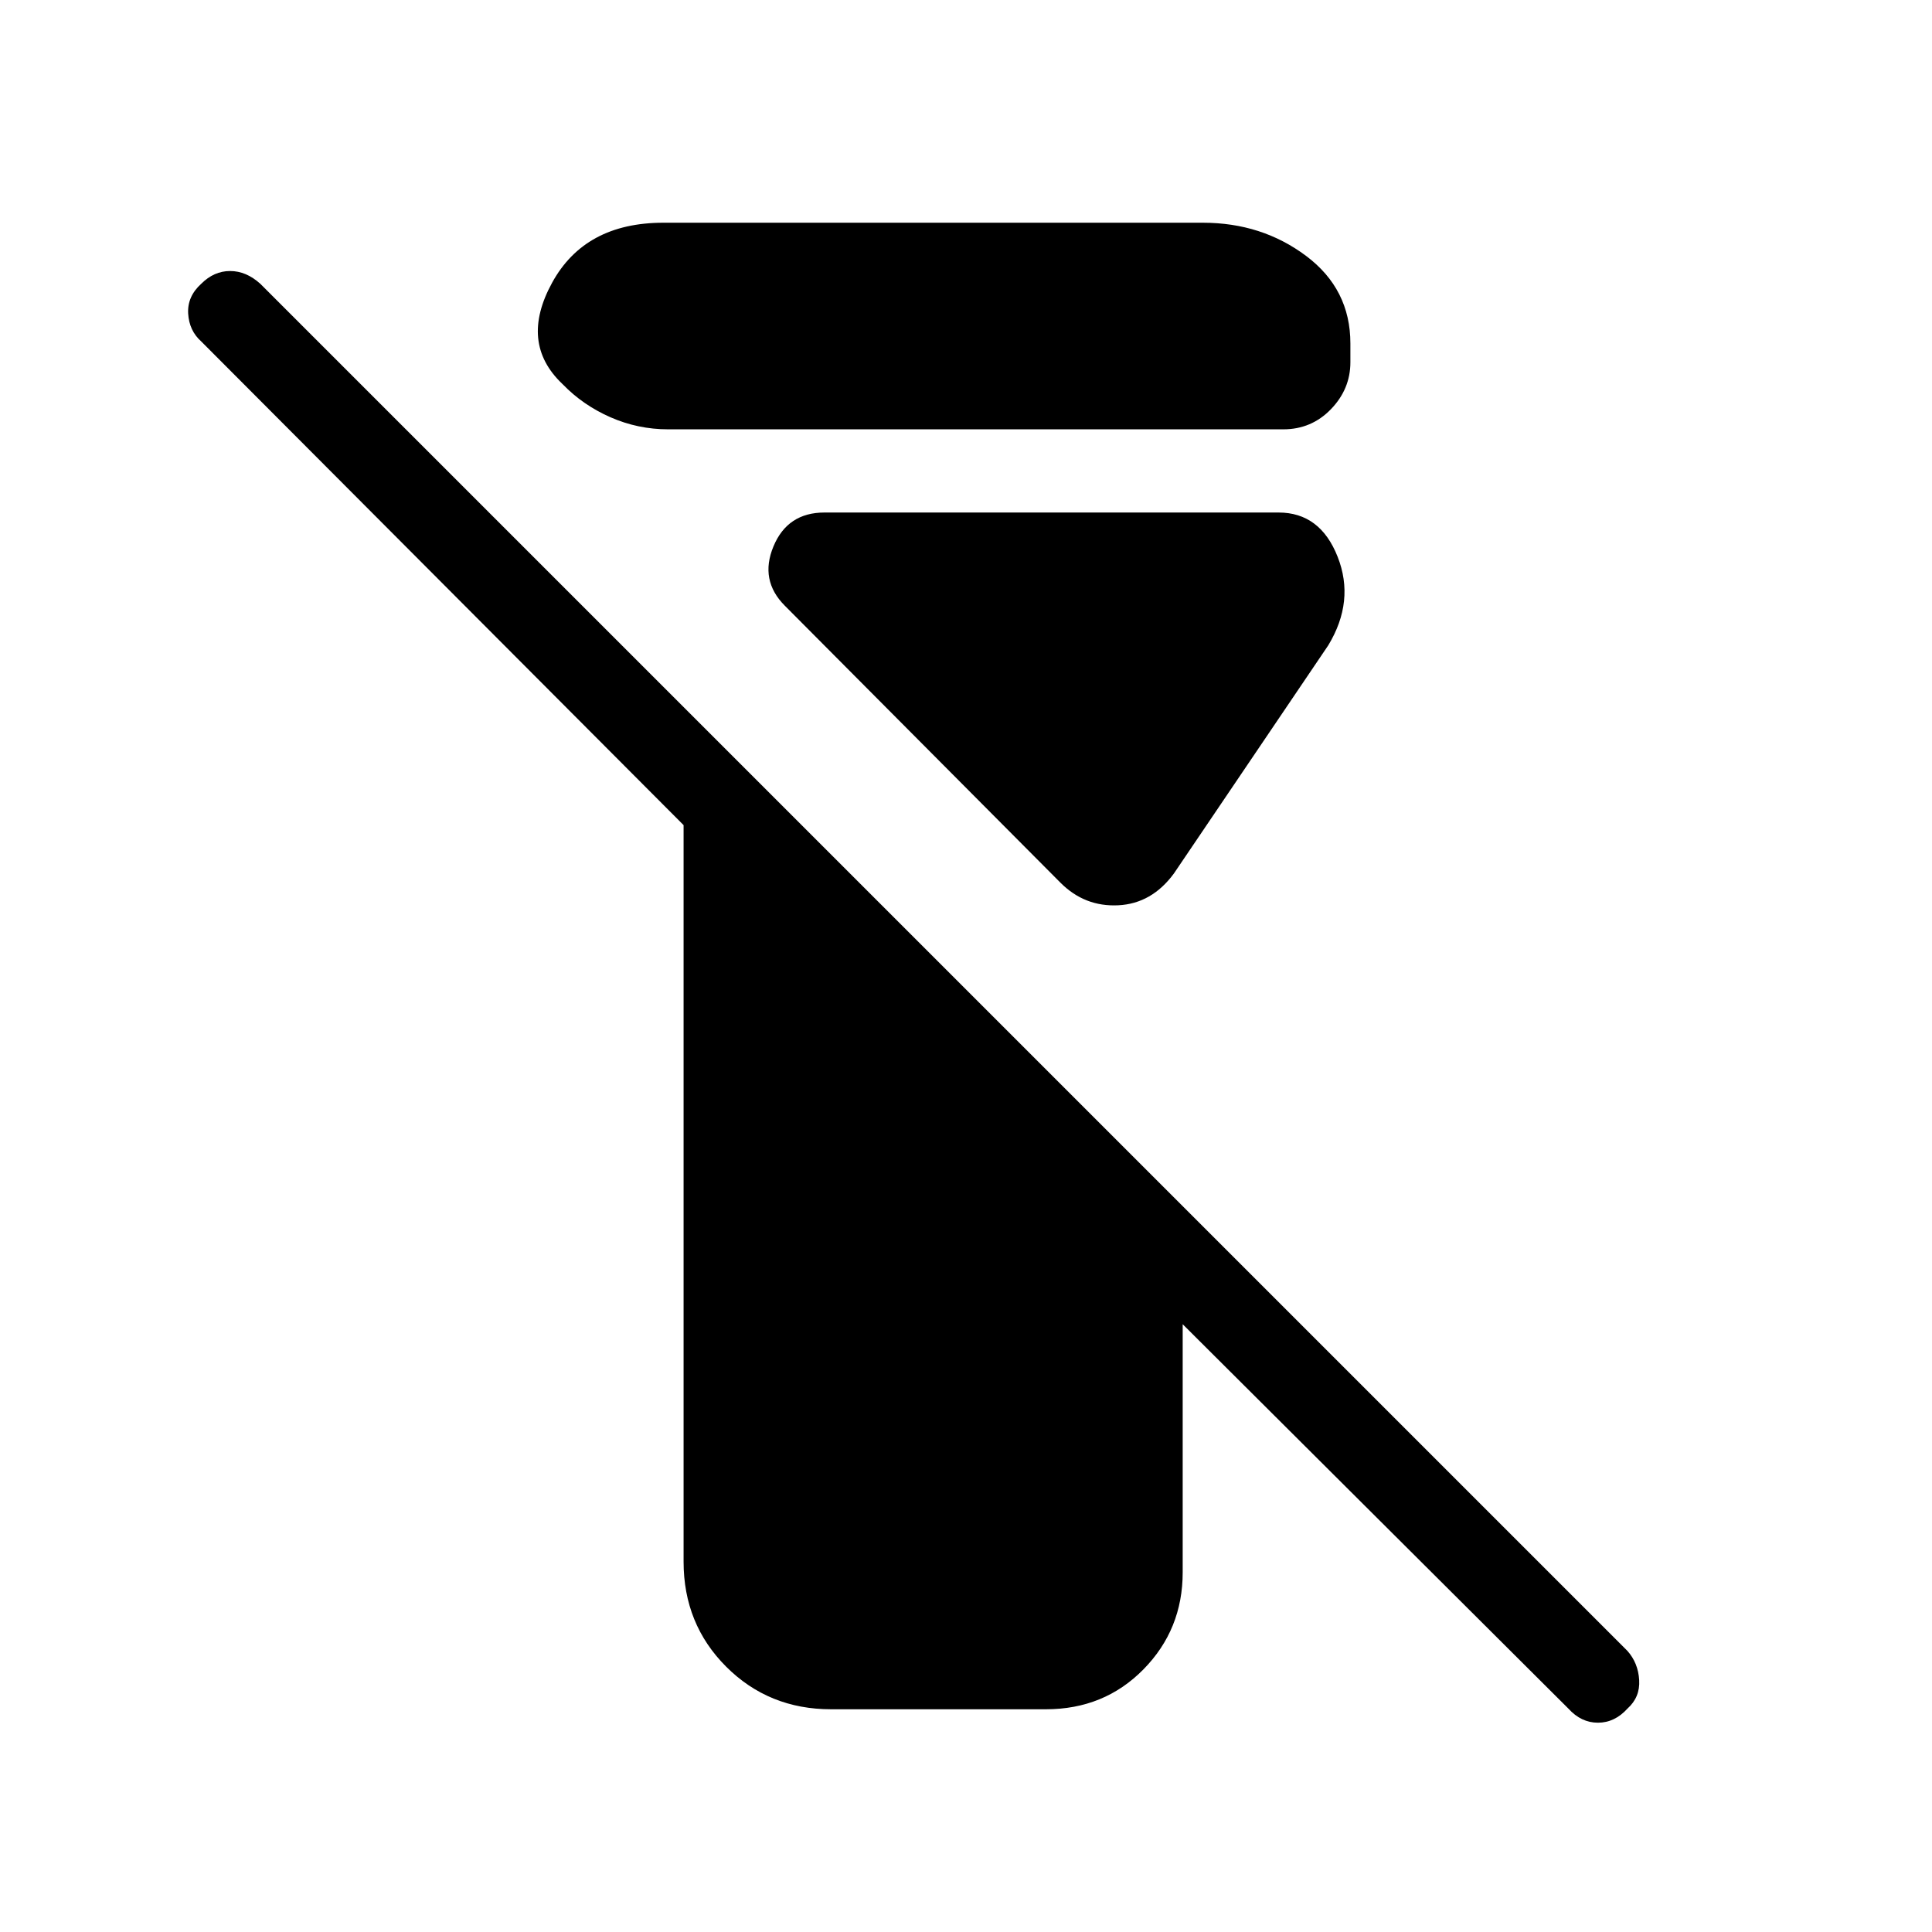 <svg xmlns="http://www.w3.org/2000/svg" height="40" viewBox="0 -960 960 960" width="40"><path d="M339.67-184v-366L100-790.33q-6-5.34-6.5-13.84T100-819q6.33-6.33 14.33-6.33t15 6.33l679.34 679.33q5.33 6 5.83 14.5T808.67-111q-6.34 7-14.67 7t-14.67-7L587.67-302v123.33q0 28.34-19.5 48.17-19.5 19.83-48.5 19.83H413q-31 0-52.17-21.16Q339.67-153 339.67-184ZM332-746.67q-15 0-28.67-6-13.66-6-23.66-16.33l-.34-.33q-21.33-20.34-5-50.17 16.34-29.83 55.34-29.83h268q29.33 0 51.33 16.5t22 43.5v9.33q0 13.33-9.67 23.33-9.66 10-23.66 10H332Zm195 225.34L390-659q-12.67-12.67-5.67-29.5t25.34-16.83h225.66q20.67 0 29.34 22 8.66 22-4.67 44L583.33-526q-11 15-27.66 15.83-16.67.84-28.67-11.16Z"/></svg>